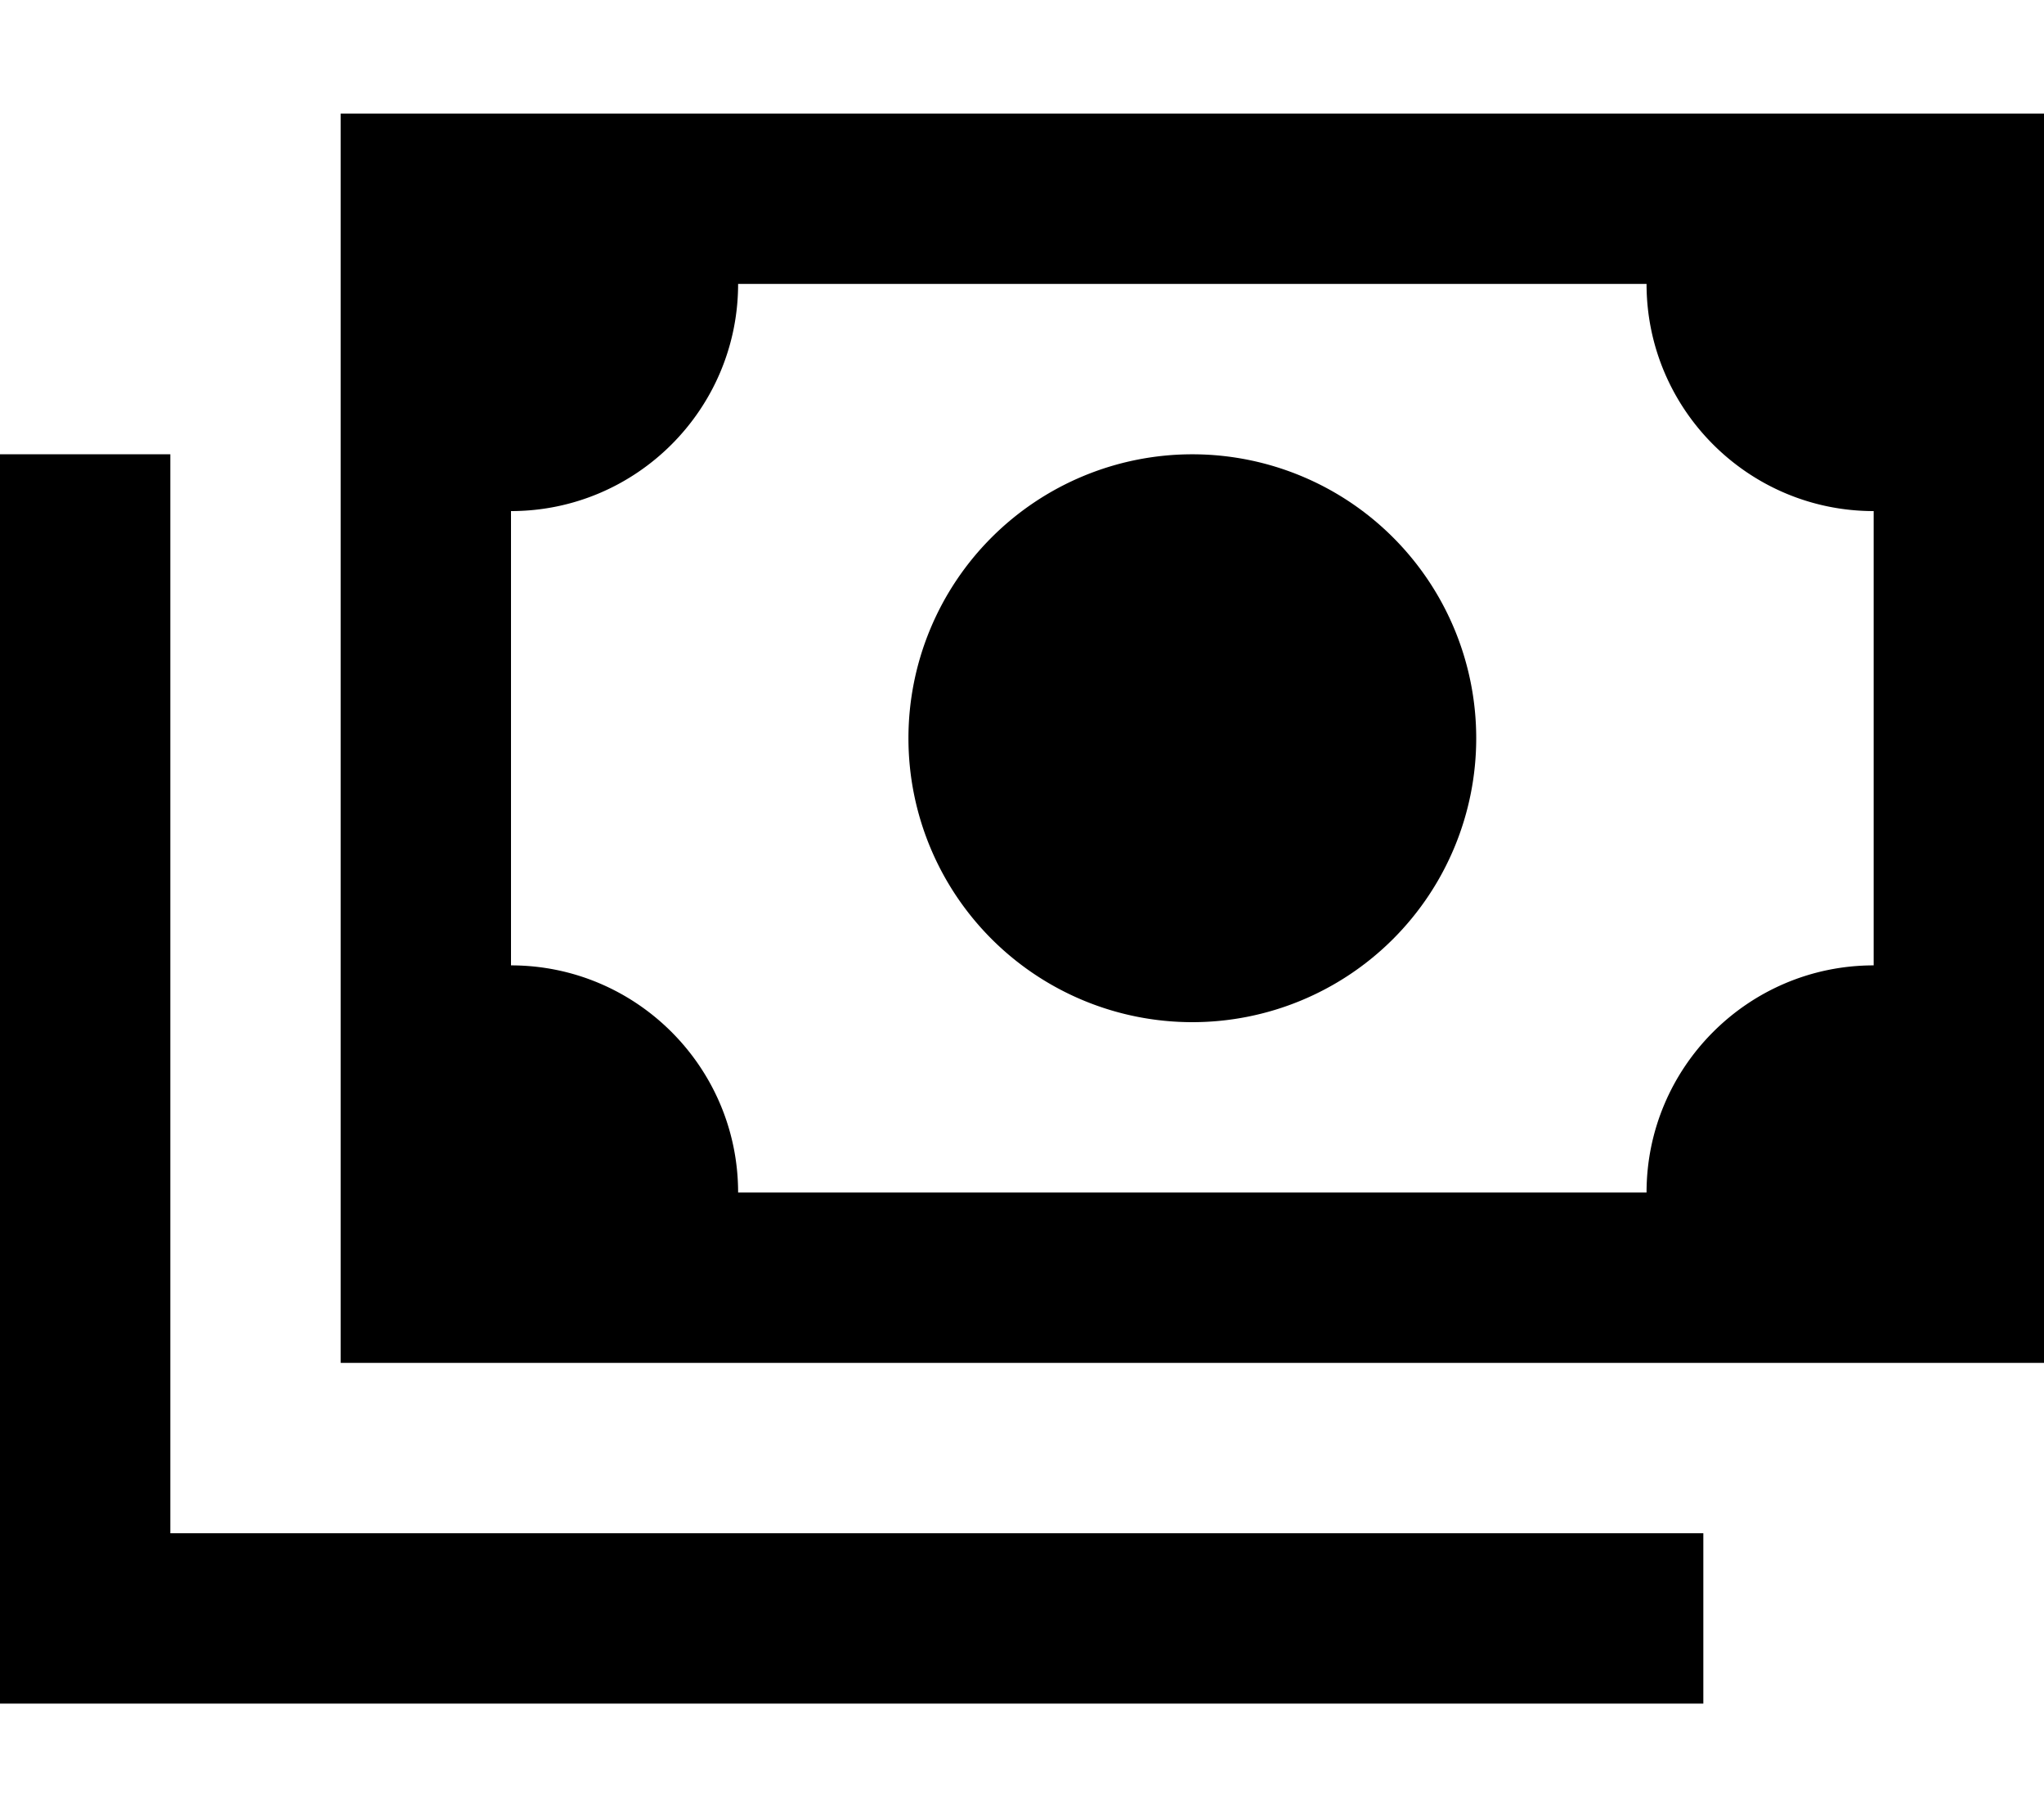 <svg xmlns="http://www.w3.org/2000/svg" viewBox="0 0 576 512"><!--! Font Awesome Pro 7.0.0 by @fontawesome - https://fontawesome.com License - https://fontawesome.com/license (Commercial License) Copyright 2025 Fonticons, Inc. --><path fill="currentColor" d="M208 80c0 35.3-28.7 64-64 64l0 128c35.3 0 64 28.7 64 64l256 0c0-35.3 28.7-64 64-64l0-128c-35.3 0-64-28.7-64-64L208 80zM96 32l480 0 0 352-480 0 0-352zm240 96a80 80 0 1 1 0 160 80 80 0 1 1 0-160zM48 128l0 304 432 0 0 48-480 0 0-352 48 0z"/></svg>